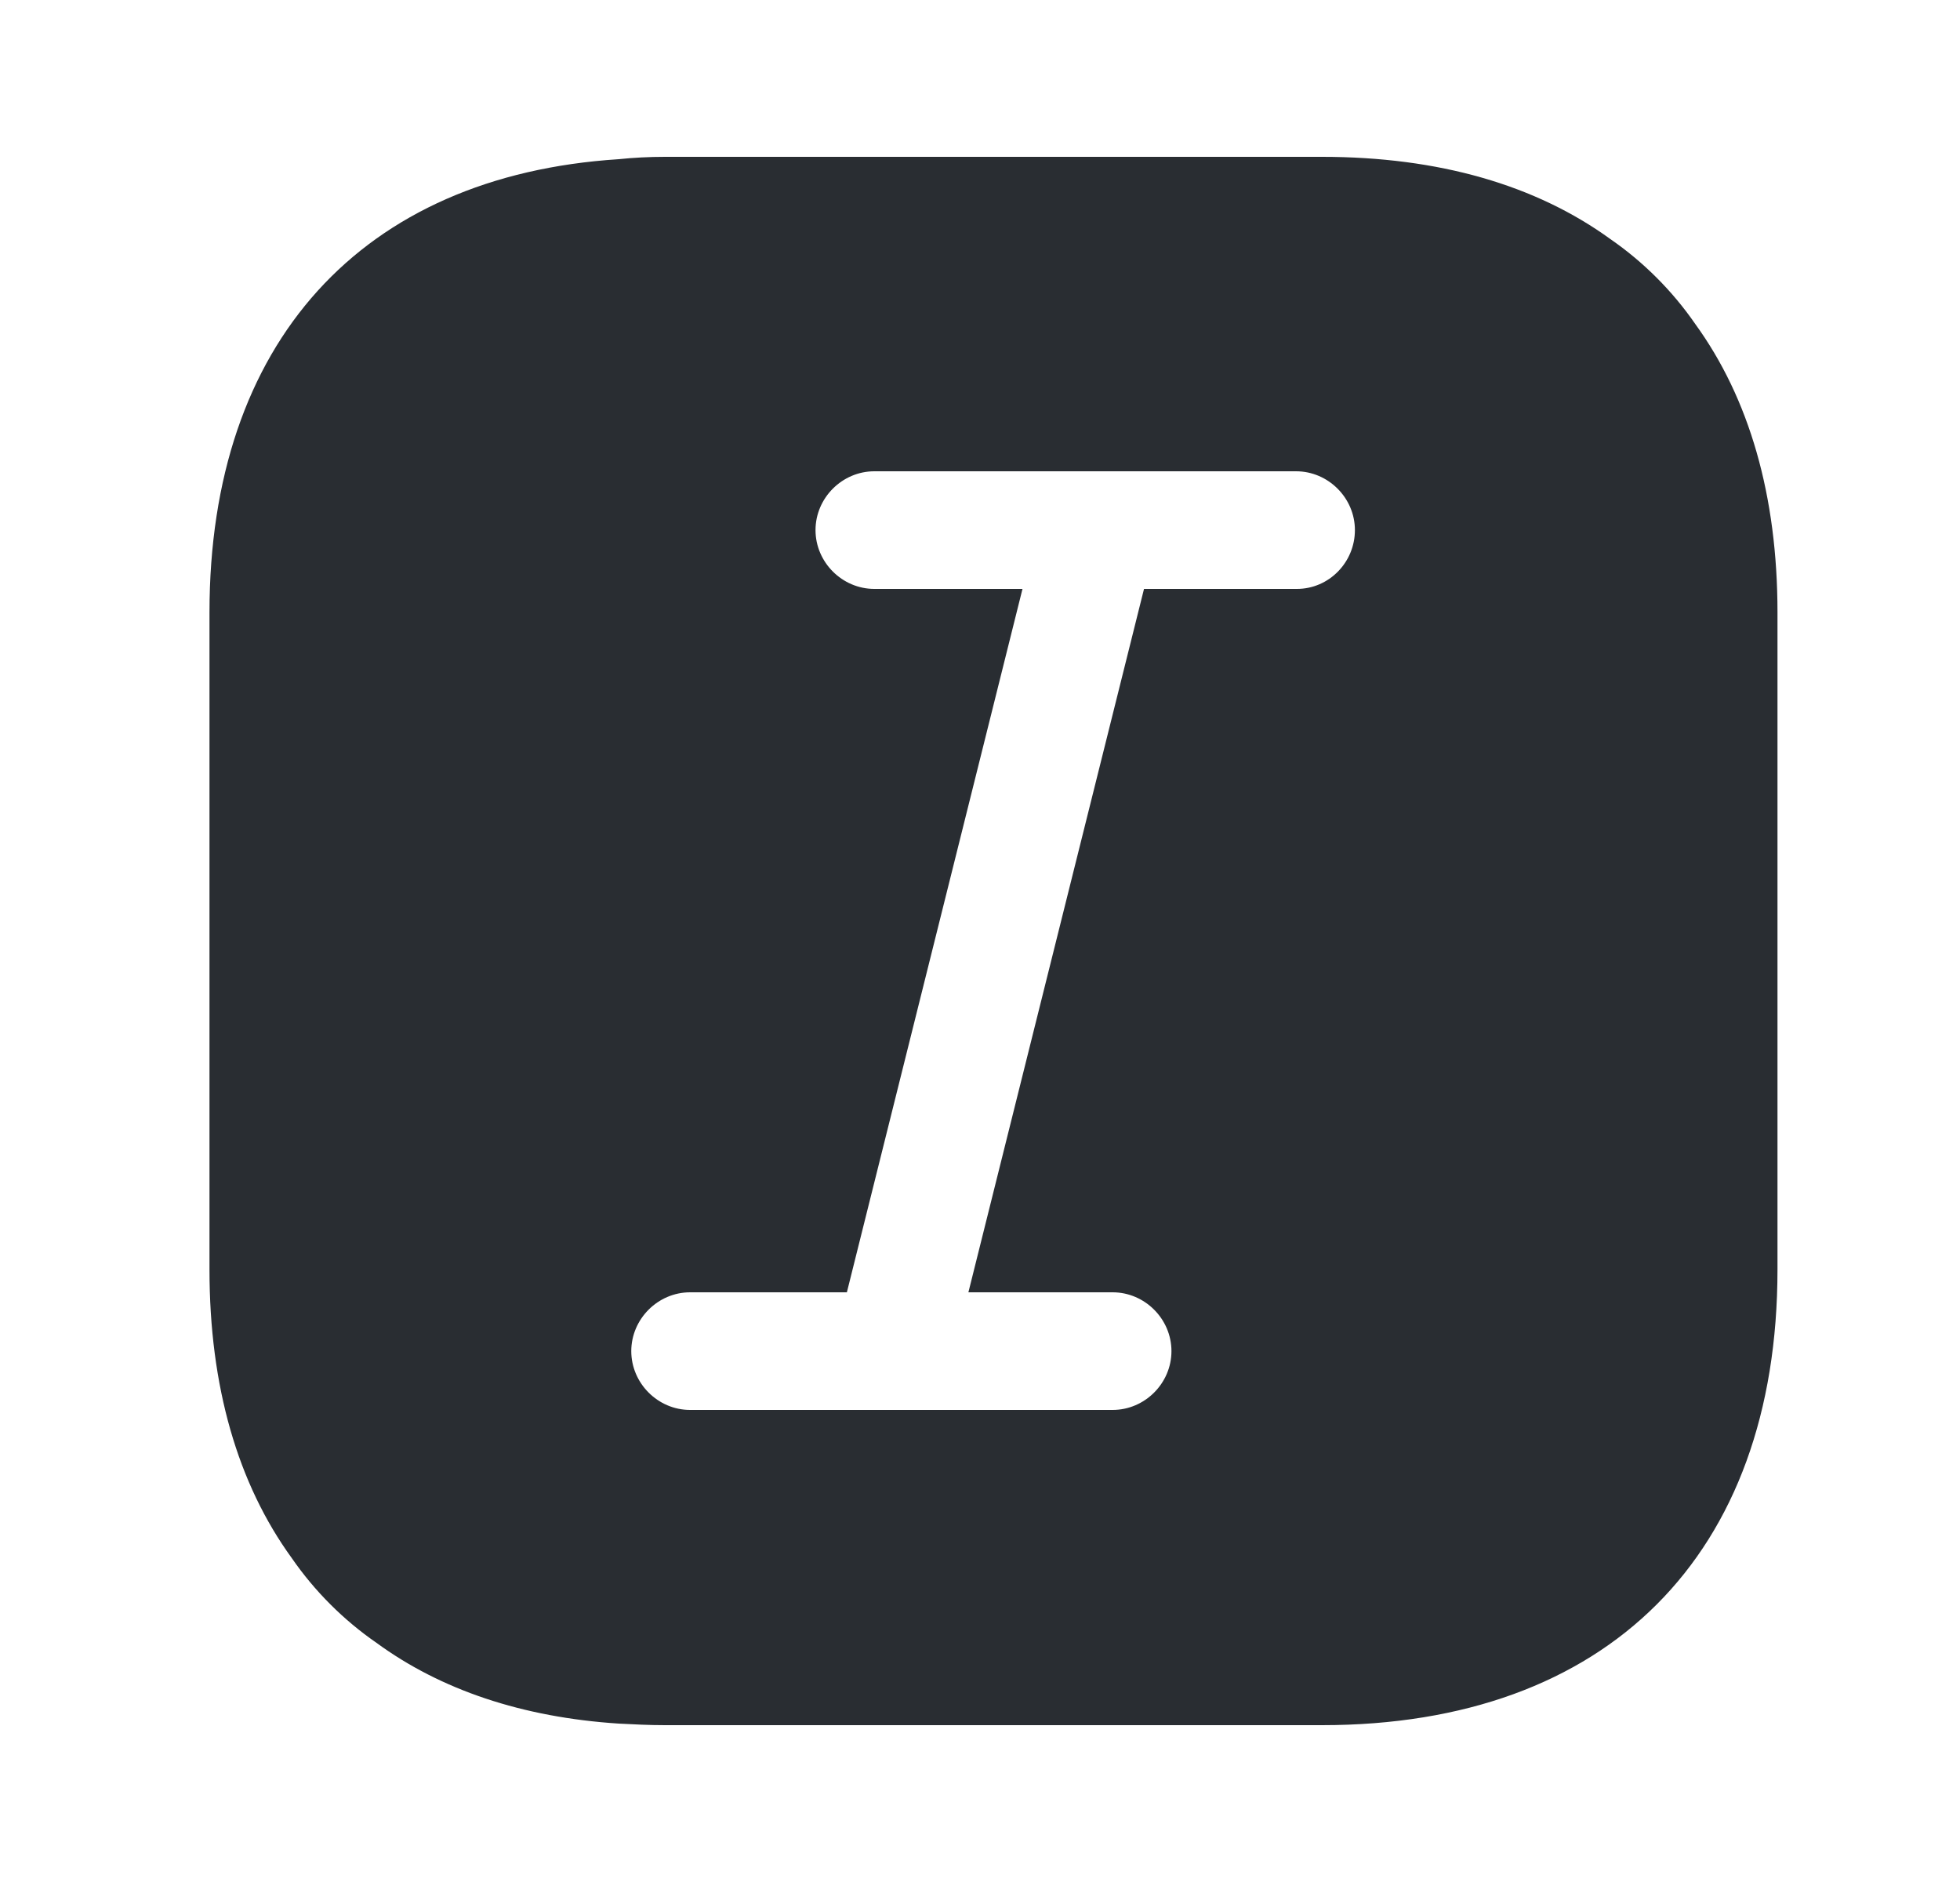 <svg width="25" height="24" viewBox="0 0 25 24" fill="none" xmlns="http://www.w3.org/2000/svg">
<path d="M21.622 4.13C21.332 3.71 20.962 3.34 20.542 3.05C19.592 2.36 18.352 2 16.862 2H8.482C8.282 2 8.082 2.01 7.892 2.03C4.612 2.24 2.672 4.37 2.672 7.81V16.19C2.672 17.68 3.032 18.92 3.722 19.87C4.012 20.29 4.382 20.66 4.802 20.95C5.622 21.55 6.662 21.9 7.892 21.98C8.082 21.99 8.282 22 8.482 22H16.862C20.502 22 22.672 19.83 22.672 16.19V7.81C22.672 6.32 22.312 5.08 21.622 4.13ZM16.542 7.51H14.592L12.352 16.48H14.192C14.602 16.48 14.942 16.82 14.942 17.23C14.942 17.64 14.602 17.98 14.192 17.98H8.802C8.392 17.98 8.052 17.64 8.052 17.23C8.052 16.82 8.392 16.48 8.802 16.48H10.802L13.042 7.51H11.152C10.742 7.51 10.402 7.17 10.402 6.76C10.402 6.35 10.742 6.01 11.152 6.01H16.532C16.942 6.01 17.282 6.35 17.282 6.76C17.282 7.17 16.952 7.51 16.542 7.51Z" fill="#292D32"/>
</svg>
